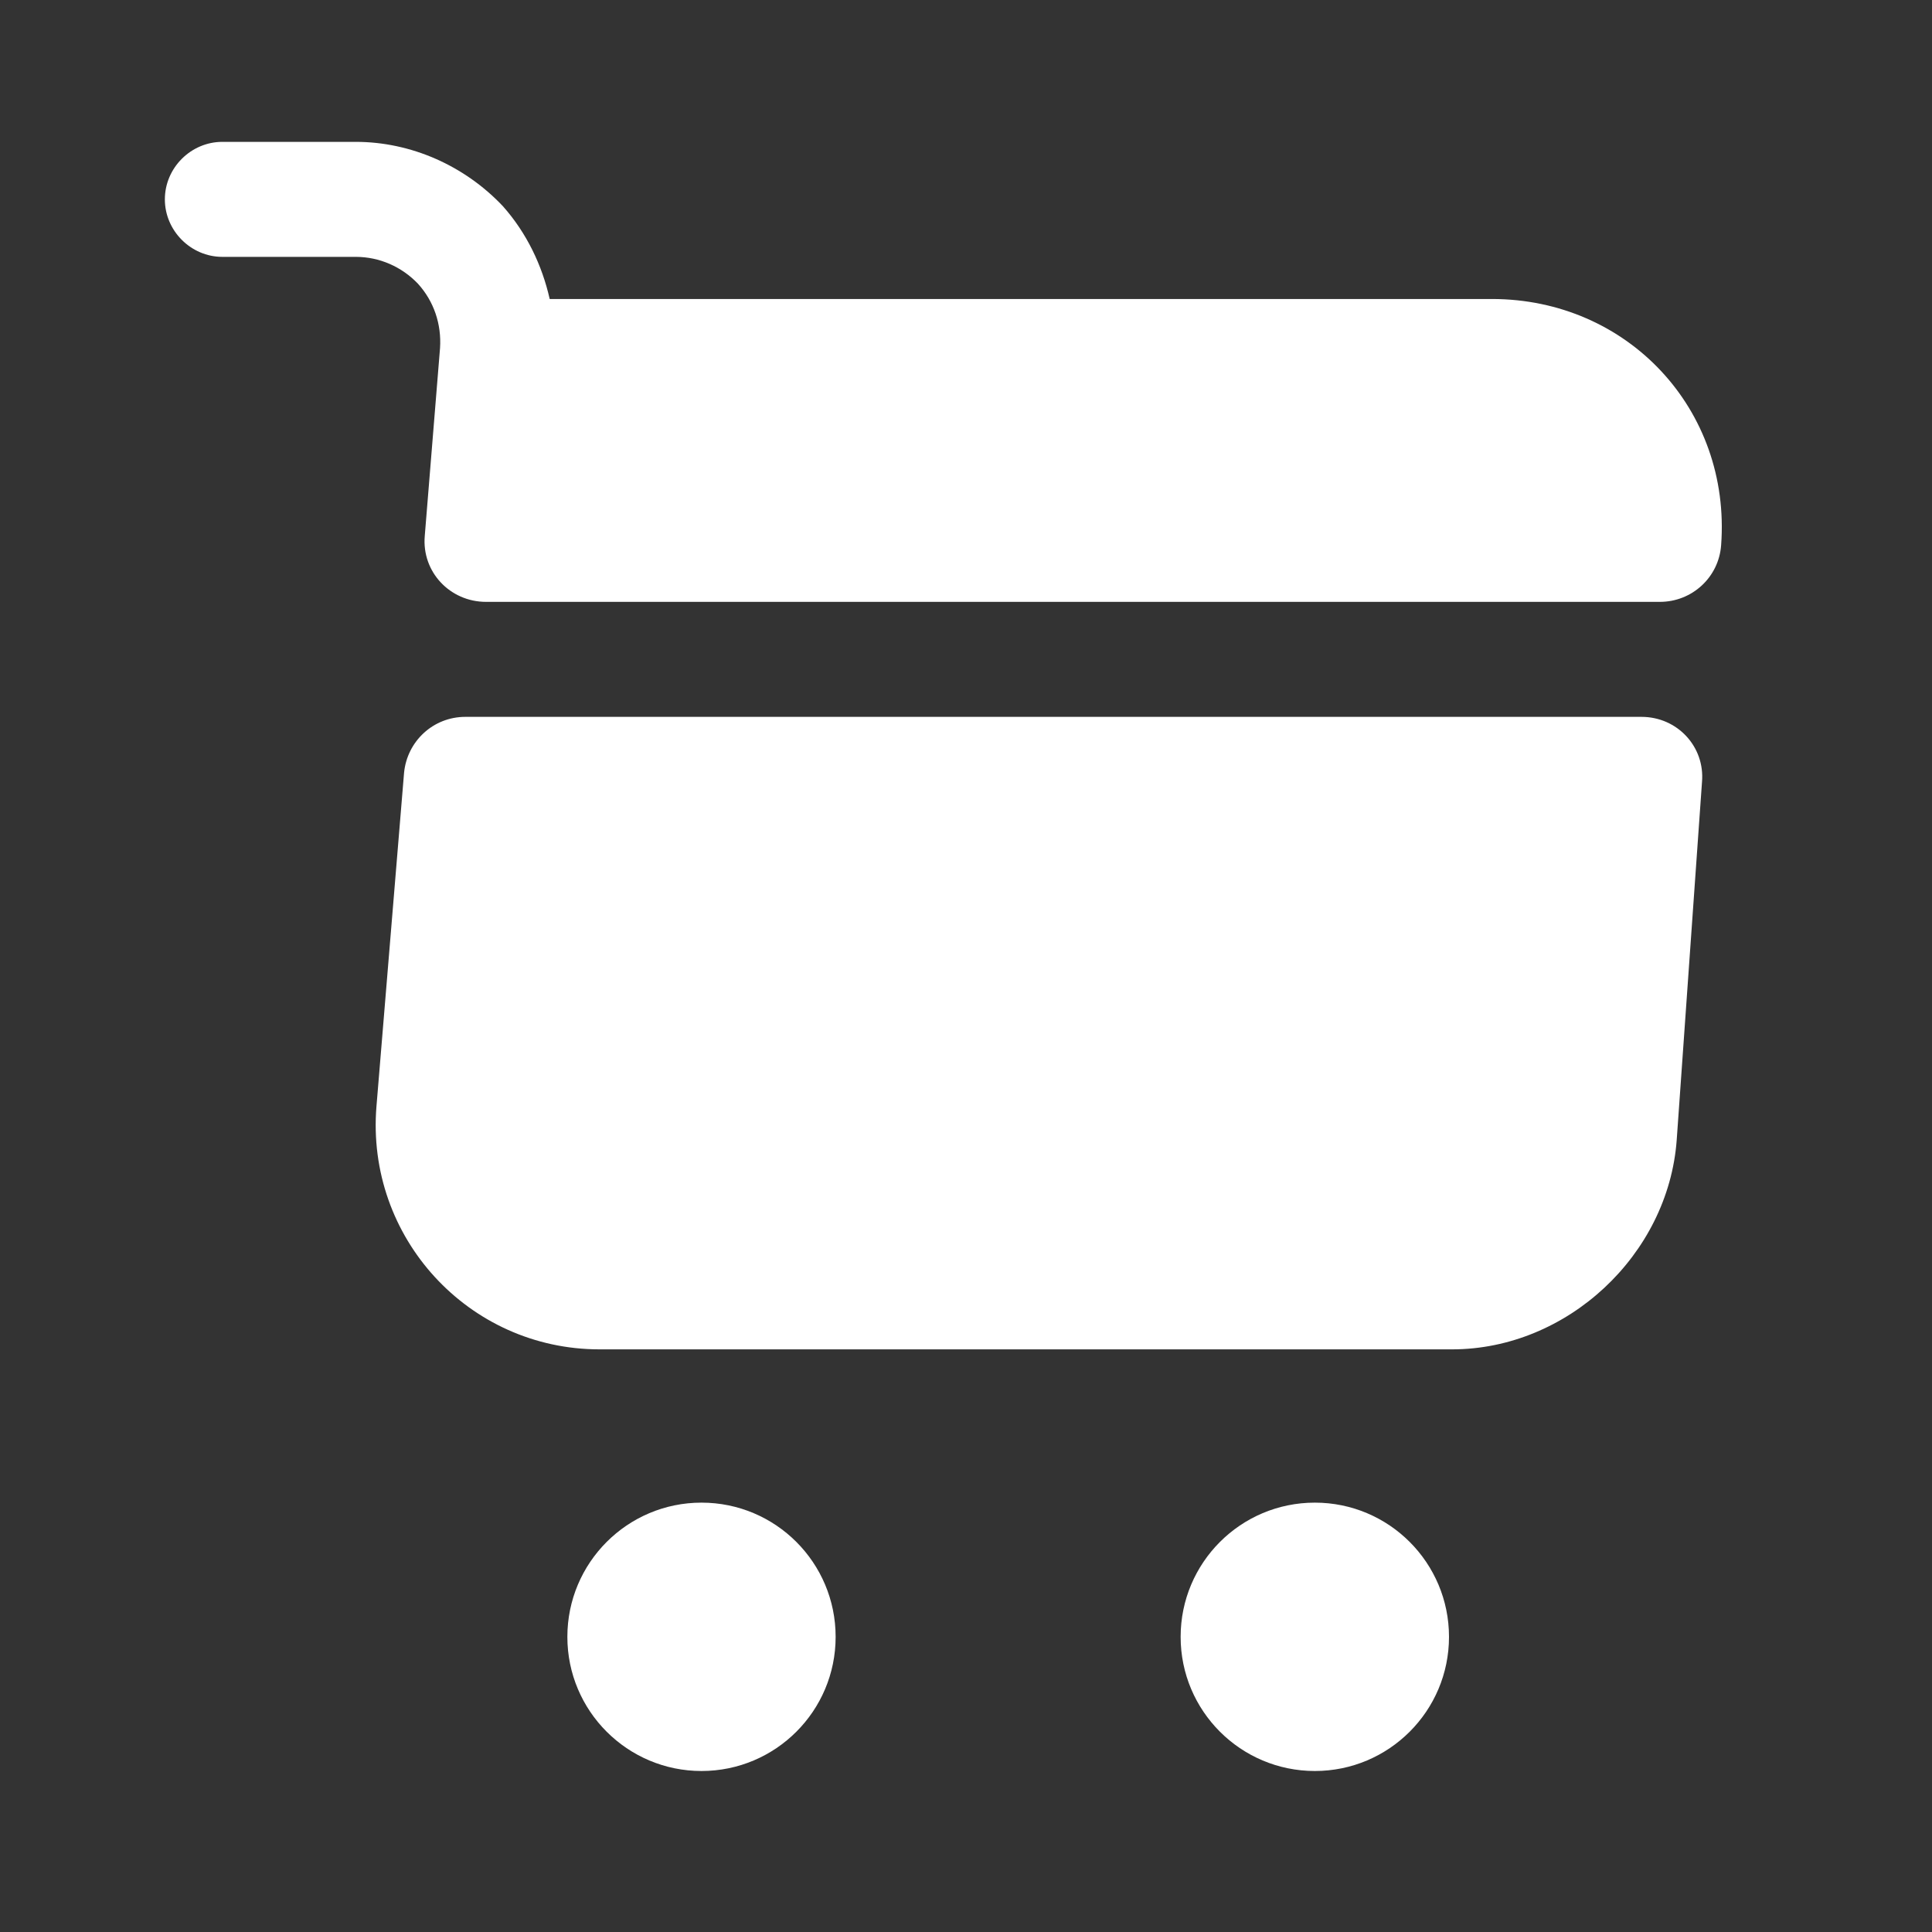 <svg width="21" height="21" viewBox="0 0 21 21" fill="none" xmlns="http://www.w3.org/2000/svg">
    <rect x="0" y="0" width="21" height="21" fill="#333333" stroke="none"/>
    <path d="M14.292 19.25C15.097 19.25 15.75 18.597 15.75 17.792C15.75 16.986 15.097 16.333 14.292 16.333C13.486 16.333 12.833 16.986 12.833 17.792C12.833 18.597 13.486 19.25 14.292 19.25Z" fill="white"/>
    <path d="M7.625 19.25C8.431 19.25 9.083 18.597 9.083 17.792C9.083 16.986 8.431 16.333 7.625 16.333C6.82 16.333 6.167 16.986 6.167 17.792C6.167 18.597 6.82 19.25 7.625 19.25Z" fill="white"/>
    <path d="M4.783 3.783L4.617 5.825C4.583 6.217 4.892 6.542 5.283 6.542H18.042C18.392 6.542 18.683 6.275 18.708 5.925C18.817 4.45 17.692 3.25 16.217 3.25H5.975C5.892 2.883 5.725 2.533 5.467 2.242C5.05 1.8 4.467 1.542 3.867 1.542H2.417C2.075 1.542 1.792 1.825 1.792 2.167C1.792 2.508 2.075 2.792 2.417 2.792H3.867C4.125 2.792 4.367 2.9 4.542 3.083C4.717 3.275 4.8 3.525 4.783 3.783Z" fill="white"/>
    <path d="M17.842 7.792H5.058C4.708 7.792 4.425 8.058 4.392 8.4L4.092 12.025C3.975 13.45 5.092 14.667 6.517 14.667H15.783C17.033 14.667 18.133 13.642 18.225 12.392L18.5 8.5C18.533 8.117 18.233 7.792 17.842 7.792Z" fill="white"/>
</svg>
